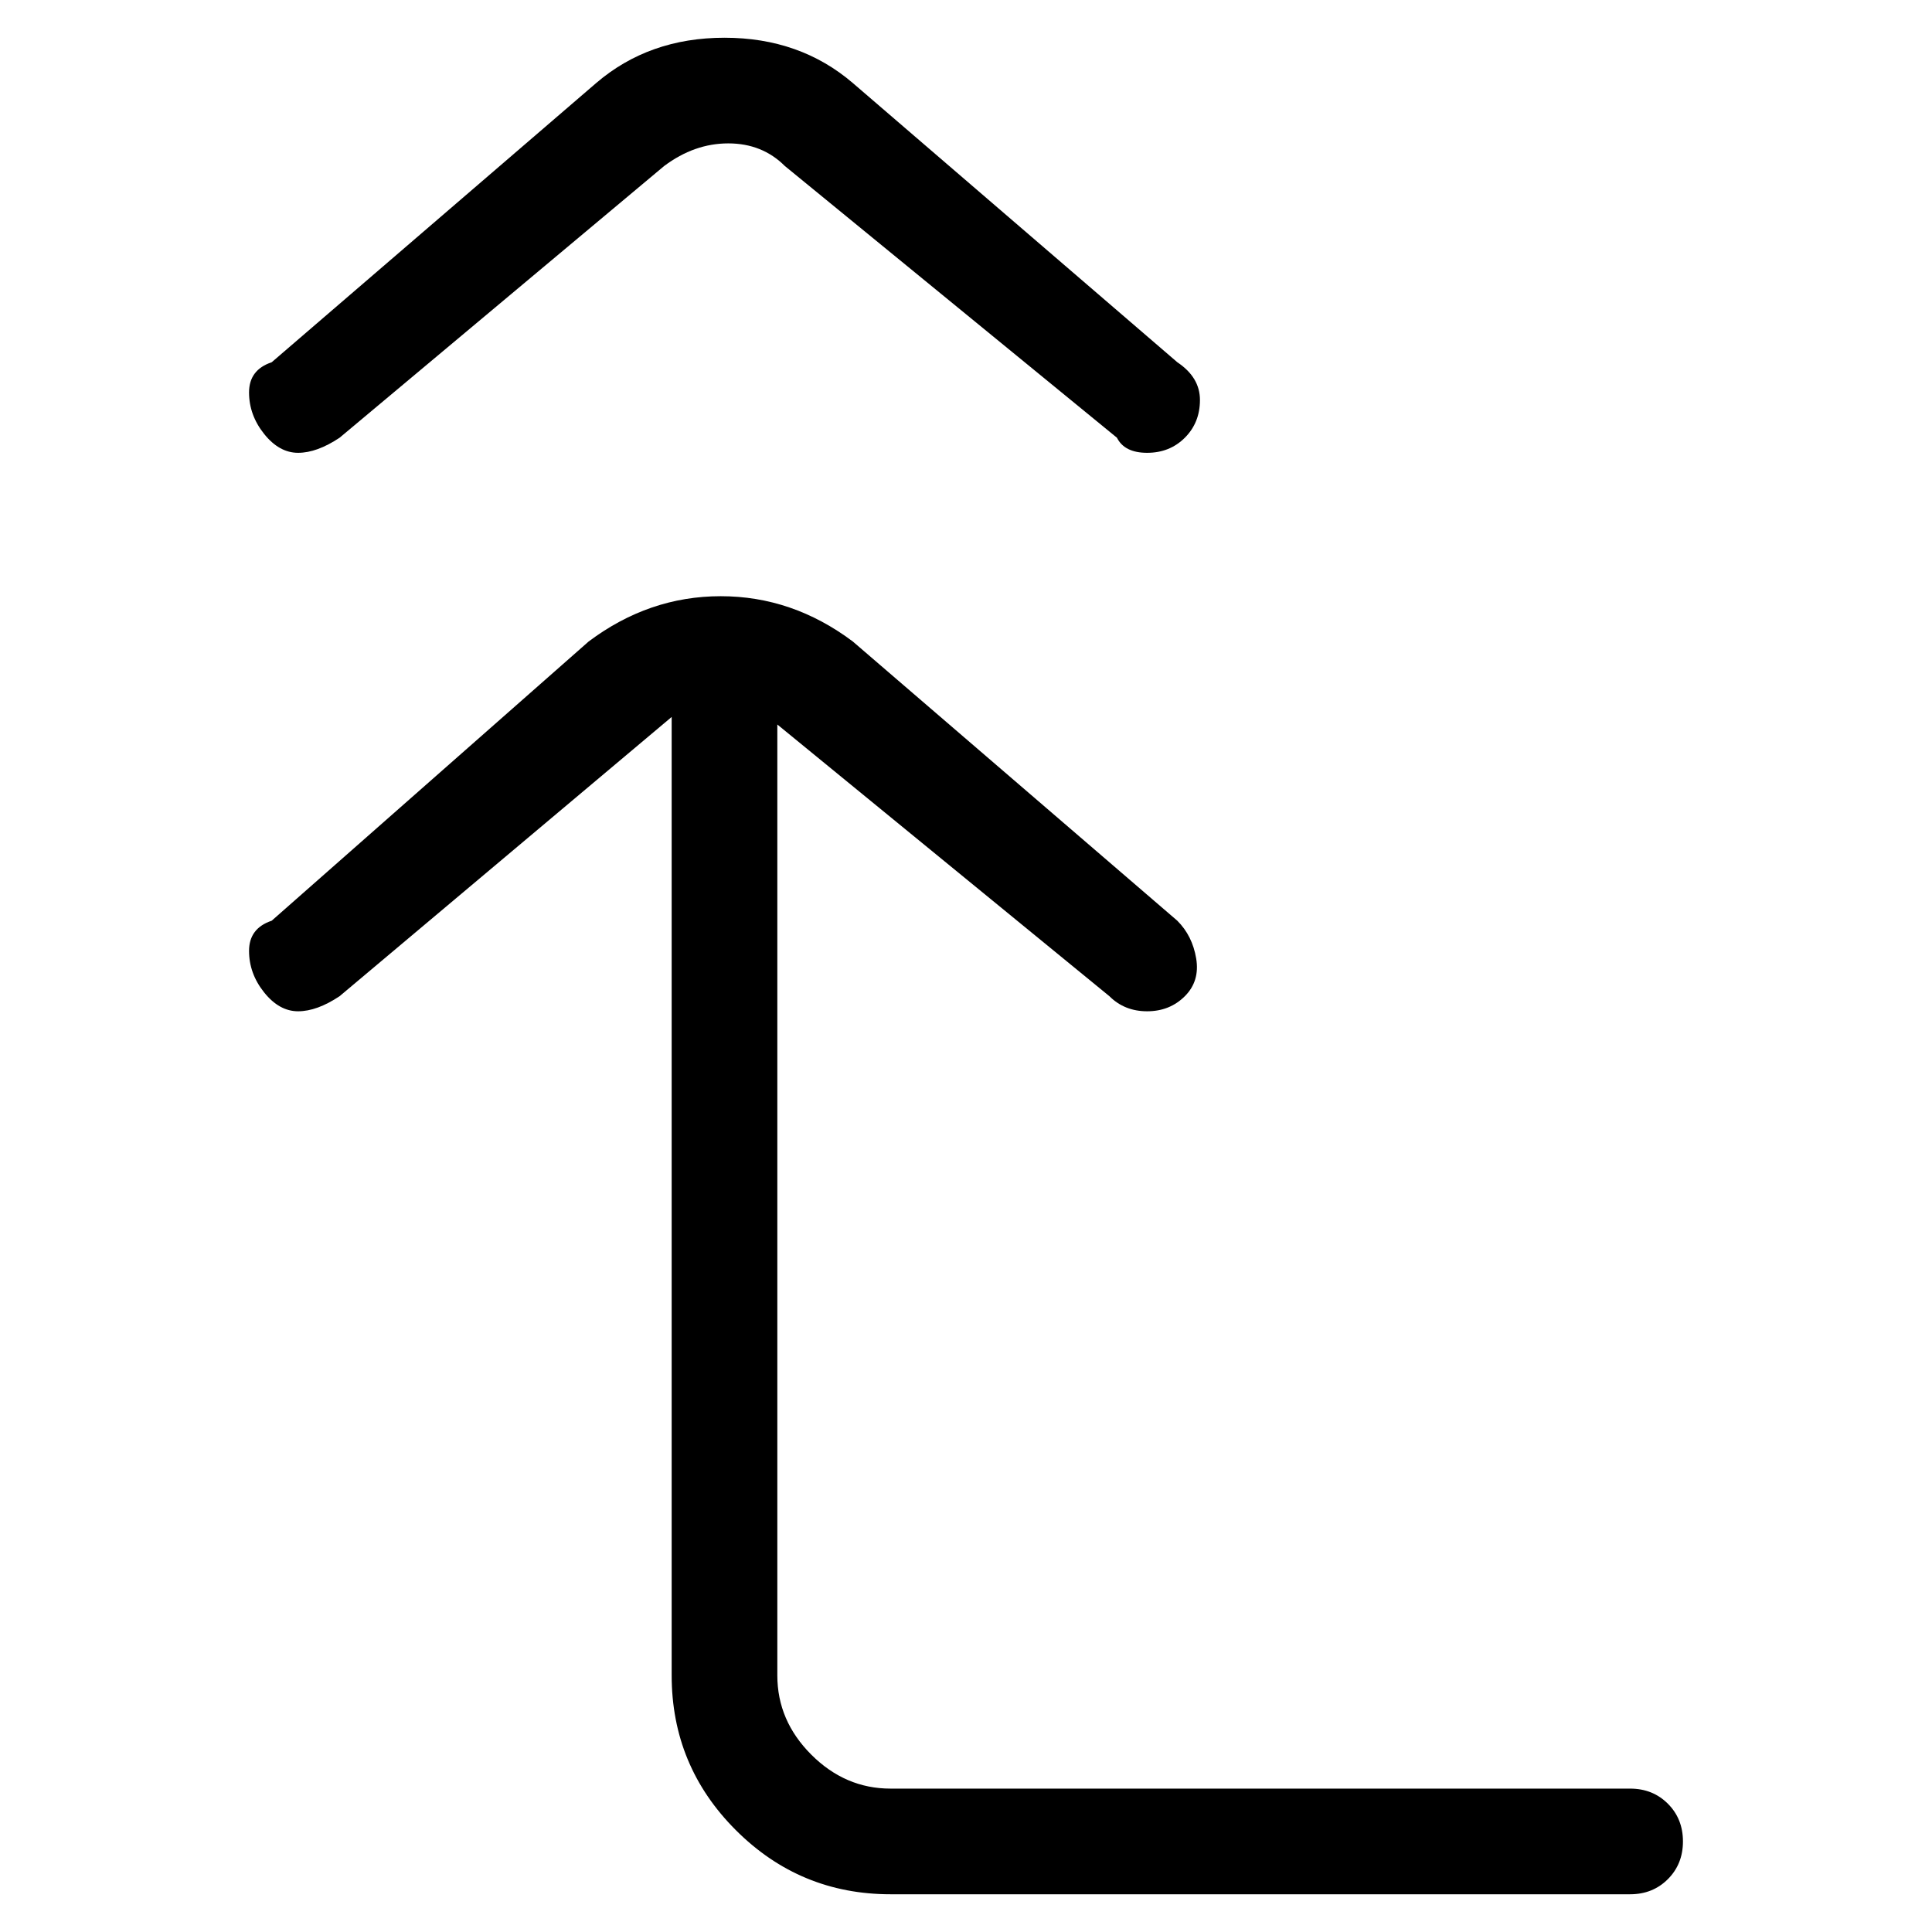 <svg viewBox="0 0 256 256" xmlns="http://www.w3.org/2000/svg">
  <path transform="scale(1, -1) translate(0, -256)" fill="currentColor" d="M216 19h-98q-6 0 -10.5 4.5t-4.5 10.5v126l44 -36q2 -2 5 -2t5 2t1.5 5t-2.5 5l-43 37q-8 6 -17.5 6t-17.5 -6l-42 -37q-3 -1 -3 -4t2 -5.5t4.5 -2.5t5.5 2l44 37v-127q0 -12 8.5 -20.5t20.5 -8.5h98q3 0 5 2t2 5t-2 5t-5 2zM45 198l43 36q4 3 8.5 3t7.5 -3l44 -36 q1 -2 4 -2t5 2t2 5t-3 5l-43 37q-7 6 -17 6t-17 -6l-43 -37q-3 -1 -3 -4t2 -5.5t4.5 -2.5t5.5 2z" />
</svg>